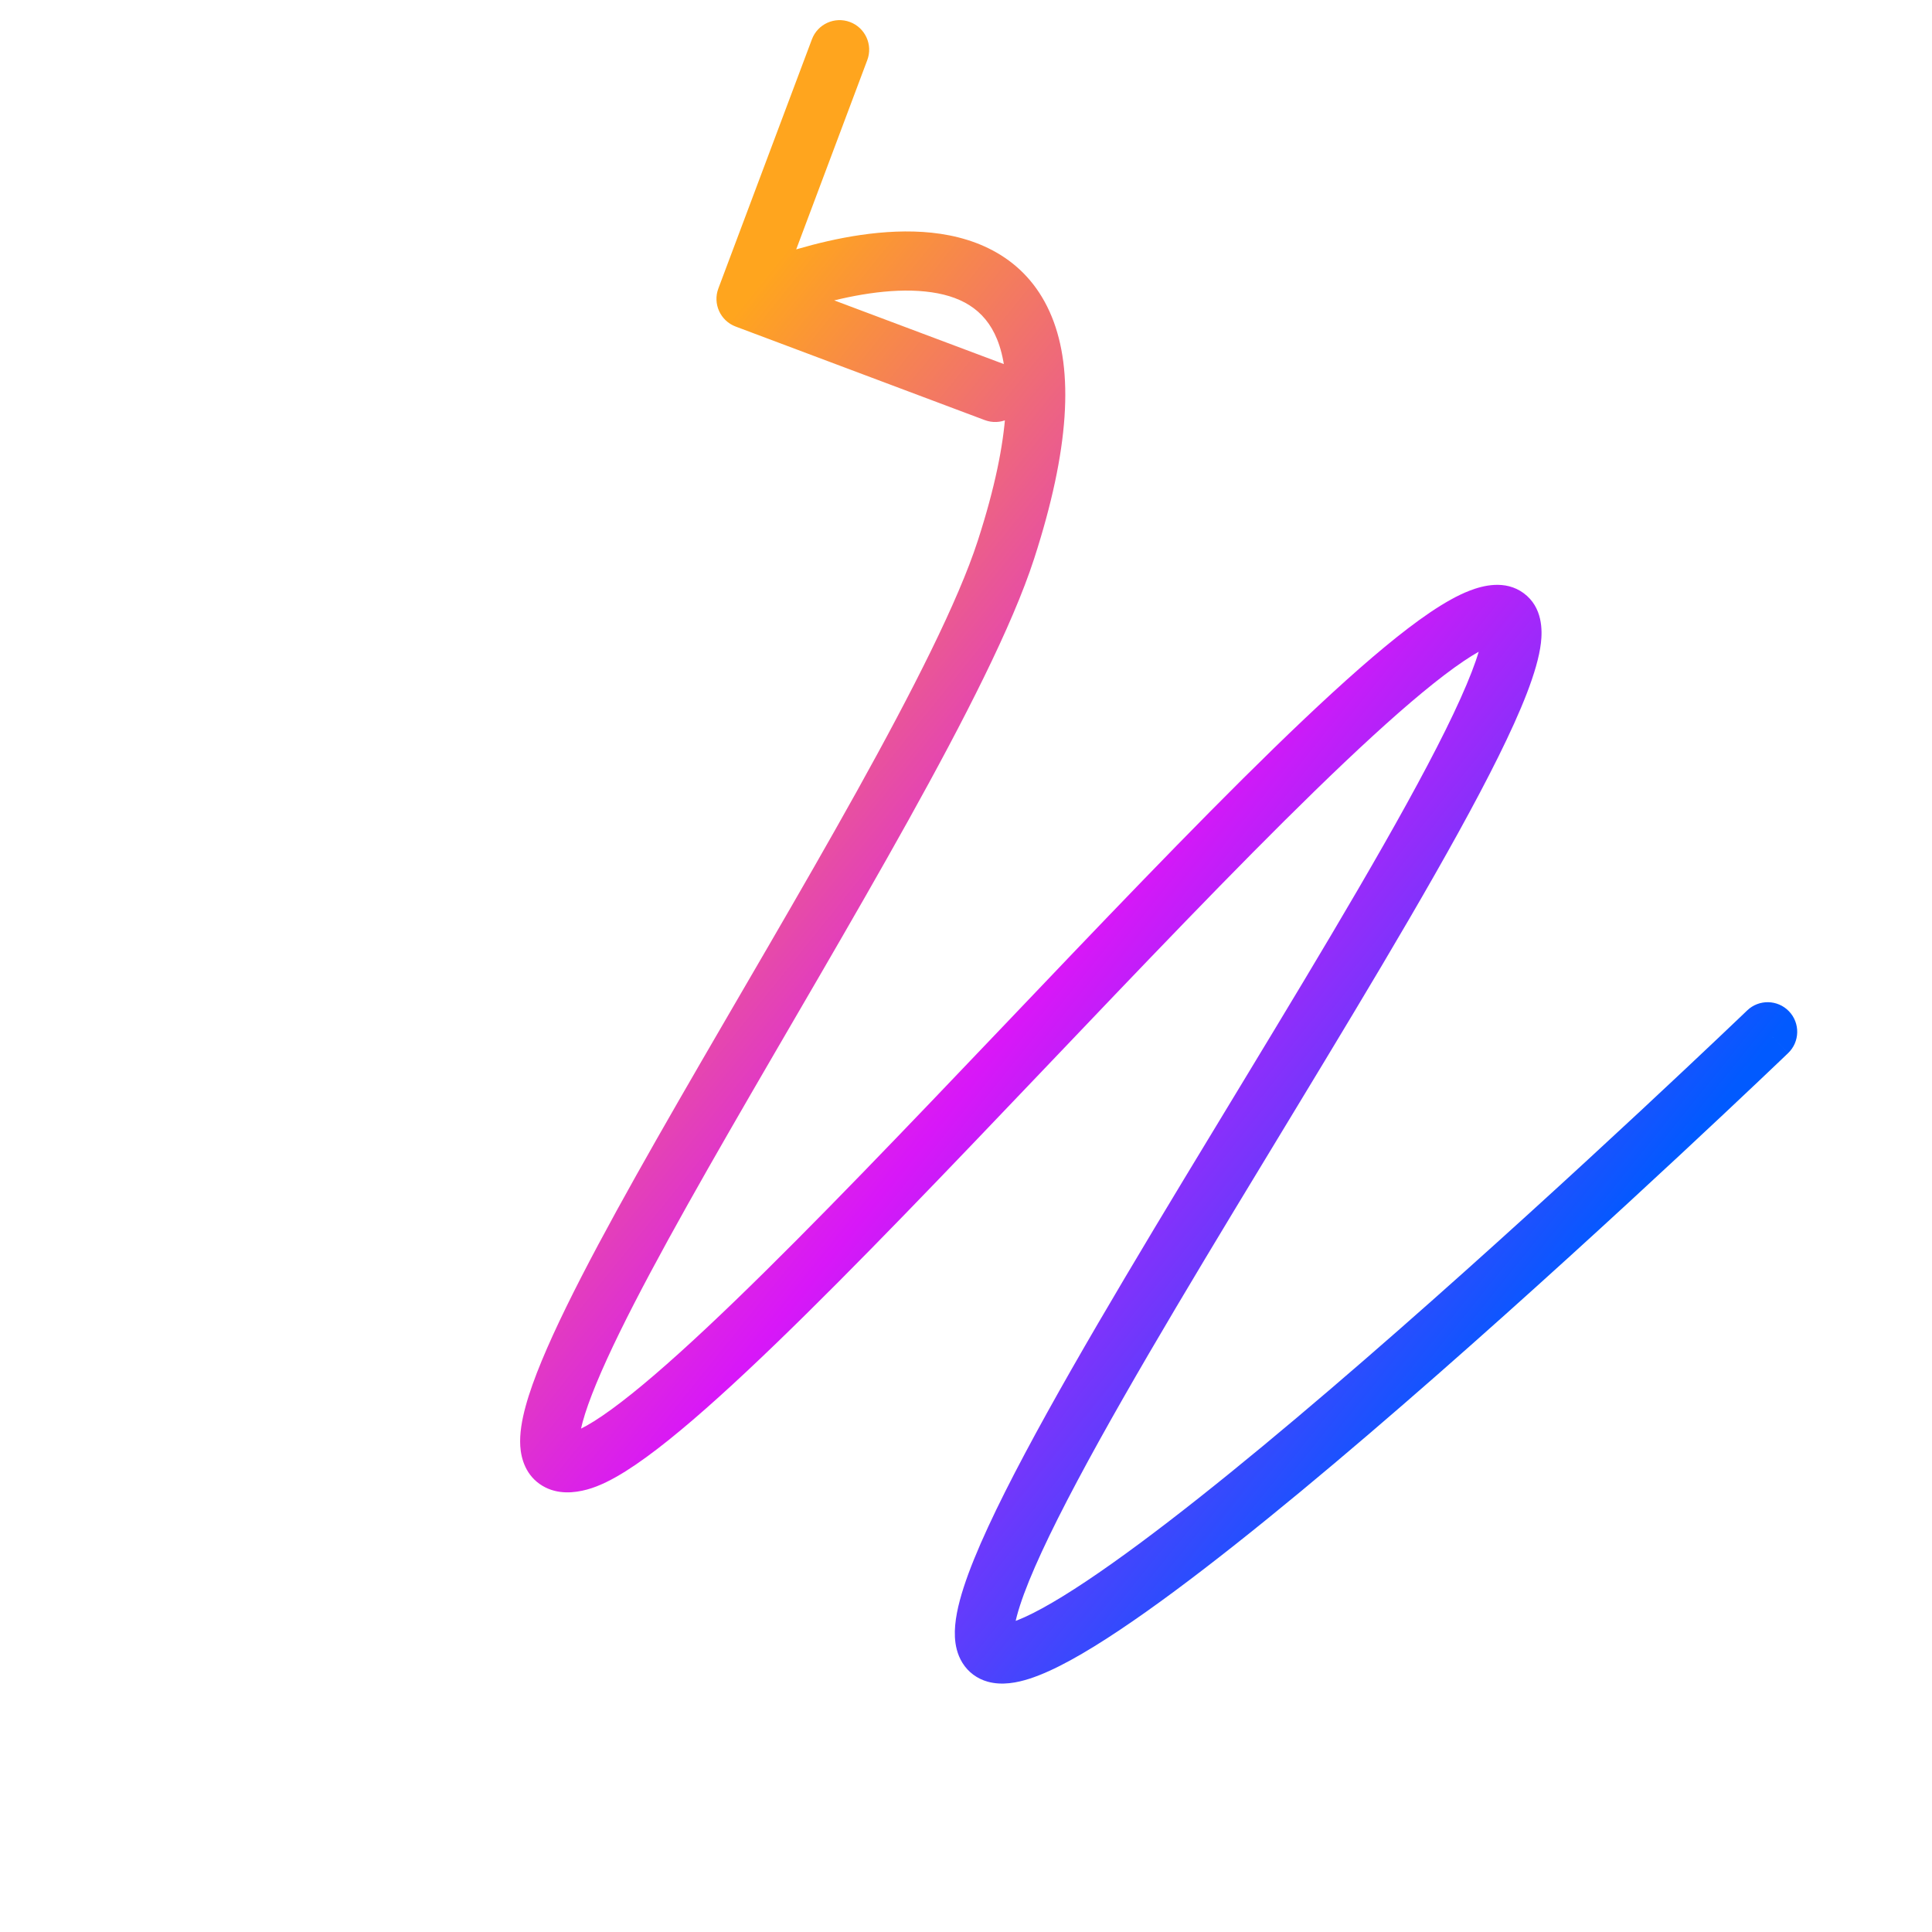 <svg width="196" height="196" viewBox="0 0 196 196" fill="none" xmlns="http://www.w3.org/2000/svg">
<path d="M181.404 106.837C182.599 105.69 182.638 103.791 181.491 102.595C180.344 101.4 178.445 101.36 177.249 102.508L181.404 106.837ZM101.007 167.716L100.204 170.607L101.007 167.716ZM150.166 62.723L151.244 65.523L150.166 62.723ZM58.765 148.219L57.986 145.322L57.986 145.322L58.765 148.219ZM102.055 55.763L99.201 54.839L102.055 55.763ZM72.877 29.265C72.294 30.816 73.079 32.545 74.631 33.128L99.907 42.62C101.458 43.202 103.188 42.417 103.77 40.866C104.353 39.315 103.568 37.585 102.016 37.002L79.548 28.566L87.985 6.097C88.568 4.546 87.782 2.817 86.231 2.234C84.68 1.652 82.951 2.437 82.368 3.988L72.877 29.265ZM179.326 104.672C177.249 102.508 177.249 102.508 177.249 102.508C177.248 102.509 177.248 102.509 177.247 102.51C177.245 102.512 177.242 102.515 177.238 102.519C177.23 102.527 177.217 102.538 177.201 102.554C177.169 102.585 177.12 102.631 177.056 102.693C176.927 102.816 176.735 103 176.484 103.239C175.982 103.718 175.244 104.421 174.3 105.314C172.412 107.102 169.703 109.654 166.422 112.709C159.857 118.82 151.008 126.934 141.859 134.958C132.699 142.992 123.289 150.893 115.588 156.602C111.727 159.463 108.375 161.715 105.742 163.155C104.421 163.878 103.371 164.347 102.586 164.598C101.704 164.88 101.558 164.755 101.809 164.825L100.204 170.607C101.679 171.016 103.216 170.696 104.413 170.313C105.708 169.899 107.133 169.234 108.623 168.419C111.612 166.783 115.22 164.343 119.161 161.422C127.062 155.564 136.62 147.534 145.816 139.468C155.024 131.392 163.919 123.235 170.51 117.101C173.806 114.033 176.527 111.469 178.426 109.671C179.375 108.772 180.118 108.064 180.625 107.581C180.878 107.339 181.072 107.154 181.203 107.028C181.269 106.966 181.319 106.918 181.352 106.886C181.369 106.87 181.382 106.858 181.39 106.85C181.395 106.845 181.398 106.842 181.4 106.84C181.401 106.839 181.402 106.838 181.403 106.838C181.403 106.837 181.404 106.837 179.326 104.672ZM101.809 164.825C102.153 164.921 102.513 165.172 102.734 165.526C102.906 165.803 102.877 165.957 102.867 165.772C102.846 165.355 102.97 164.442 103.473 162.887C104.448 159.869 106.469 155.554 109.276 150.276C114.861 139.771 123.195 126.112 131.341 112.67C139.441 99.302 147.377 86.115 152.018 76.746C154.279 72.182 155.99 68.083 156.325 65.233C156.471 63.987 156.523 61.61 154.574 60.176C152.692 58.792 150.423 59.41 149.088 59.924L151.244 65.523C152.42 65.07 151.873 65.638 151.019 65.01C150.098 64.332 150.485 63.518 150.366 64.534C150.17 66.204 148.952 69.417 146.641 74.083C142.139 83.173 134.358 96.114 126.21 109.56C118.108 122.93 109.663 136.768 103.978 147.459C101.15 152.778 98.913 157.486 97.763 161.042C97.204 162.774 96.798 164.535 96.875 166.072C96.915 166.864 97.091 167.815 97.638 168.694C98.233 169.651 99.136 170.31 100.204 170.607L101.809 164.825ZM149.088 59.924C146.669 60.855 143.685 62.979 140.477 65.632C137.183 68.356 133.366 71.885 129.229 75.911C120.956 83.965 111.244 94.171 101.644 104.245C92.017 114.347 82.504 124.315 74.551 131.987C70.573 135.825 67.033 139.042 64.097 141.396C62.629 142.573 61.351 143.503 60.273 144.179C59.161 144.877 58.414 145.207 57.986 145.322L59.544 151.116C60.819 150.773 62.156 150.081 63.462 149.262C64.803 148.42 66.278 147.338 67.851 146.077C70.996 143.555 74.688 140.193 78.717 136.306C86.779 128.528 96.386 118.459 105.987 108.384C115.615 98.281 125.239 88.169 133.414 80.21C137.502 76.231 141.188 72.83 144.3 70.256C147.498 67.611 149.824 66.07 151.244 65.523L149.088 59.924ZM57.986 145.322C57.279 145.512 57.554 145.252 58.114 145.586C58.822 146.01 58.789 146.63 58.77 146.328C58.75 146.022 58.808 145.369 59.109 144.263C59.398 143.198 59.862 141.891 60.501 140.347C63.08 134.114 68.091 125.026 73.976 114.795C79.81 104.652 86.472 93.437 92.162 83.202C97.827 73.012 102.706 63.488 104.909 56.688L99.201 54.839C97.203 61.006 92.609 70.051 86.918 80.287C81.252 90.478 74.674 101.547 68.775 111.803C62.927 121.972 57.711 131.398 54.957 138.053C54.262 139.731 53.698 141.293 53.319 142.689C52.951 144.042 52.7 145.439 52.782 146.715C52.865 147.994 53.346 149.726 55.034 150.736C56.572 151.655 58.29 151.453 59.544 151.116L57.986 145.322ZM104.909 56.688C108.523 45.53 108.924 37.599 106.709 32.151C104.352 26.355 99.393 24.119 94.512 23.607C89.75 23.108 84.678 24.166 80.966 25.245C79.076 25.795 77.463 26.373 76.32 26.815C75.747 27.037 75.289 27.225 74.969 27.36C74.809 27.428 74.683 27.482 74.595 27.521C74.551 27.54 74.516 27.556 74.491 27.567C74.478 27.573 74.468 27.577 74.461 27.581C74.457 27.582 74.454 27.584 74.451 27.585C74.45 27.586 74.448 27.586 74.448 27.587C74.446 27.587 74.445 27.588 75.685 30.319C76.925 33.051 76.924 33.051 76.924 33.052C76.924 33.052 76.923 33.052 76.923 33.052C76.923 33.052 76.924 33.052 76.924 33.051C76.927 33.05 76.931 33.048 76.938 33.045C76.952 33.039 76.975 33.029 77.007 33.015C77.072 32.986 77.172 32.943 77.306 32.886C77.574 32.773 77.974 32.608 78.483 32.412C79.503 32.017 80.95 31.499 82.641 31.007C86.094 30.003 90.279 29.196 93.886 29.575C97.373 29.94 99.895 31.323 101.15 34.411C102.547 37.847 102.691 44.063 99.201 54.839L104.909 56.688Z" fill="url(#paint0_linear)"/>
<defs>
<linearGradient id="paint0_linear" x1="110.958" y1="191.164" x2="11.011" y2="110.836" gradientUnits="userSpaceOnUse">
<stop stop-color="#015AFF"/>
<stop offset="0.474" stop-color="#D817F8"/>
<stop offset="1" stop-color="#FFA51E"/>
</linearGradient>
</defs>
</svg>
